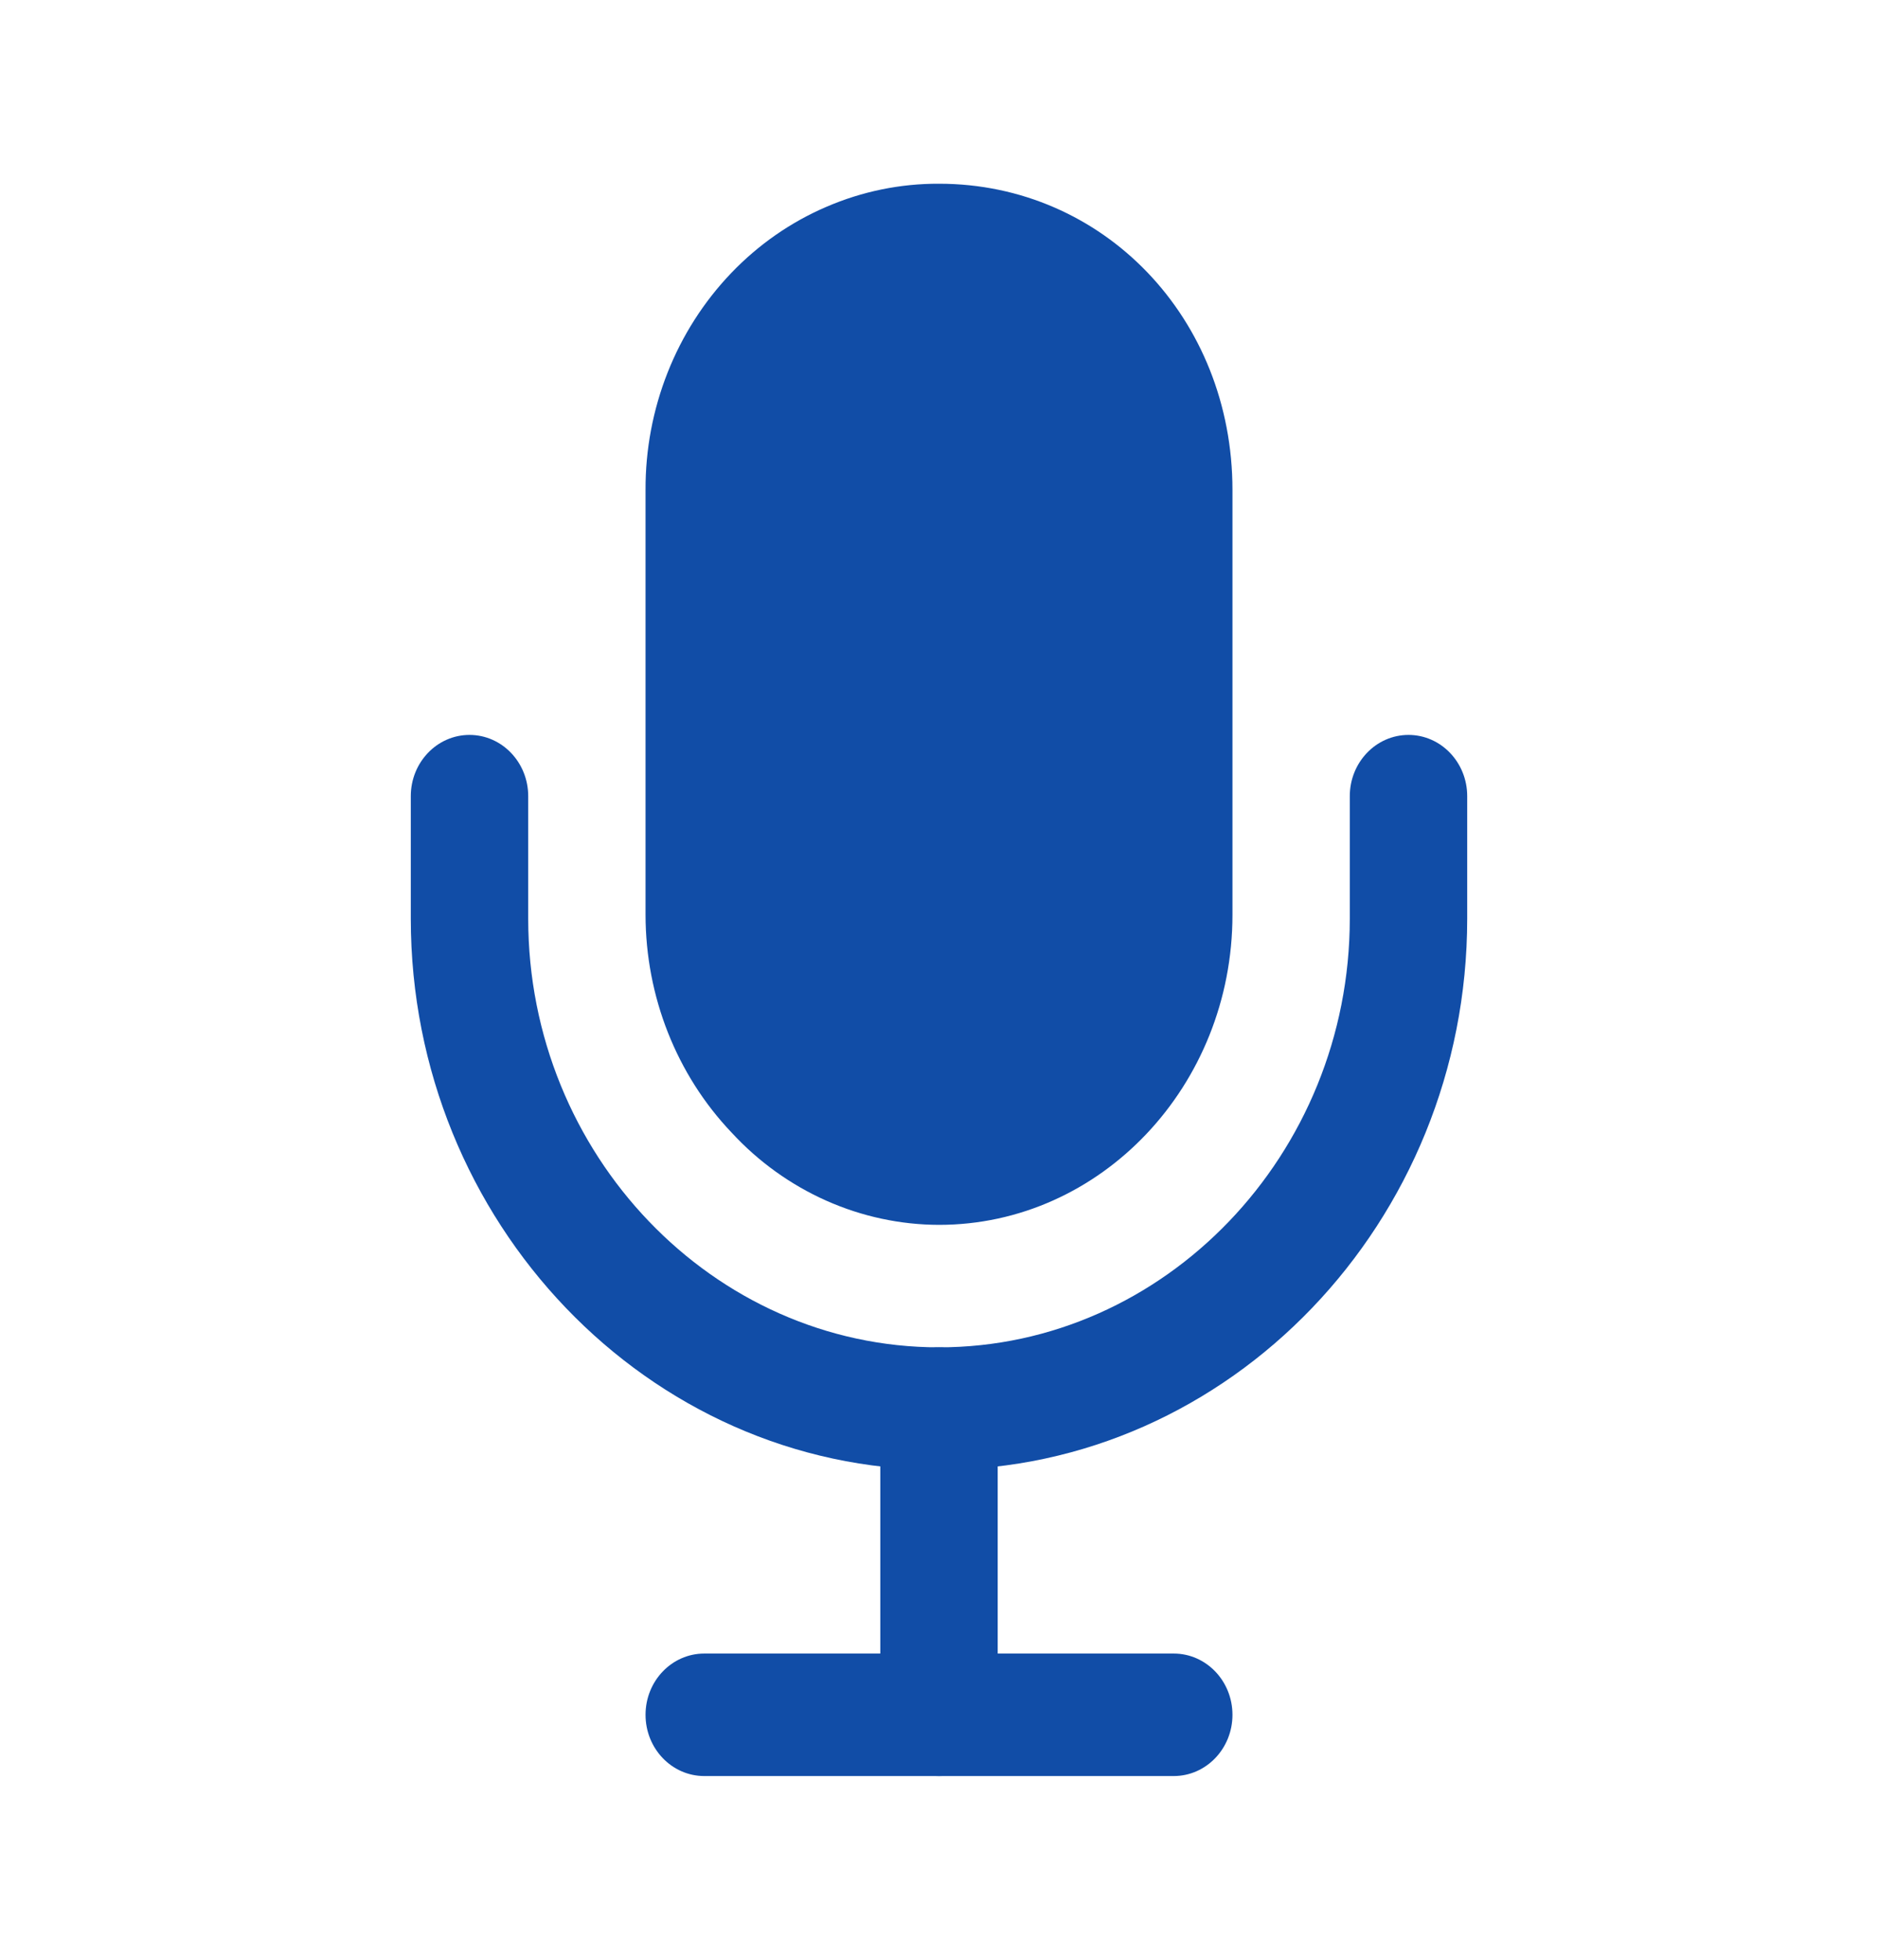 <svg width="23" height="24" viewBox="0 0 23 24" fill="none" xmlns="http://www.w3.org/2000/svg">
<path fill-rule="evenodd" clip-rule="evenodd" d="M7.906 21C7.906 20.586 8.228 20.25 8.625 20.25H14.375C14.772 20.25 15.094 20.586 15.094 21C15.094 21.414 14.772 21.75 14.375 21.75H8.625C8.228 21.75 7.906 21.414 7.906 21Z" fill="#114DA7"/>
<path fill-rule="evenodd" clip-rule="evenodd" d="M5.75 9C6.147 9 6.469 9.336 6.469 9.75V11.25C6.469 14.136 8.734 16.5 11.5 16.5C14.265 16.5 16.531 14.136 16.531 11.25V9.75C16.531 9.336 16.853 9 17.25 9C17.647 9 17.969 9.336 17.969 9.75V11.25C17.969 14.964 15.059 18 11.5 18C7.941 18 5.031 14.964 5.031 11.25V9.75C5.031 9.336 5.353 9 5.75 9Z" fill="#114DA7"/>
<path fill-rule="evenodd" clip-rule="evenodd" d="M11.5 16.5C11.897 16.5 12.219 16.836 12.219 17.25V21C12.219 21.414 11.897 21.75 11.5 21.75C11.103 21.75 10.781 21.414 10.781 21V17.25C10.781 16.836 11.103 16.5 11.5 16.5Z" fill="#114DA7"/>
<path d="M11.5 15C11.026 14.999 10.556 14.898 10.12 14.704C9.684 14.51 9.289 14.227 8.96 13.87C8.285 13.161 7.907 12.202 7.906 11.203V6C7.904 5.507 7.996 5.019 8.176 4.563C8.356 4.107 8.621 3.693 8.955 3.344C9.289 2.995 9.686 2.719 10.123 2.532C10.559 2.344 11.027 2.248 11.5 2.25C13.515 2.25 15.094 3.897 15.094 6V11.203C15.094 13.297 13.482 15 11.5 15Z" fill="#114DA7"/>
</svg>
